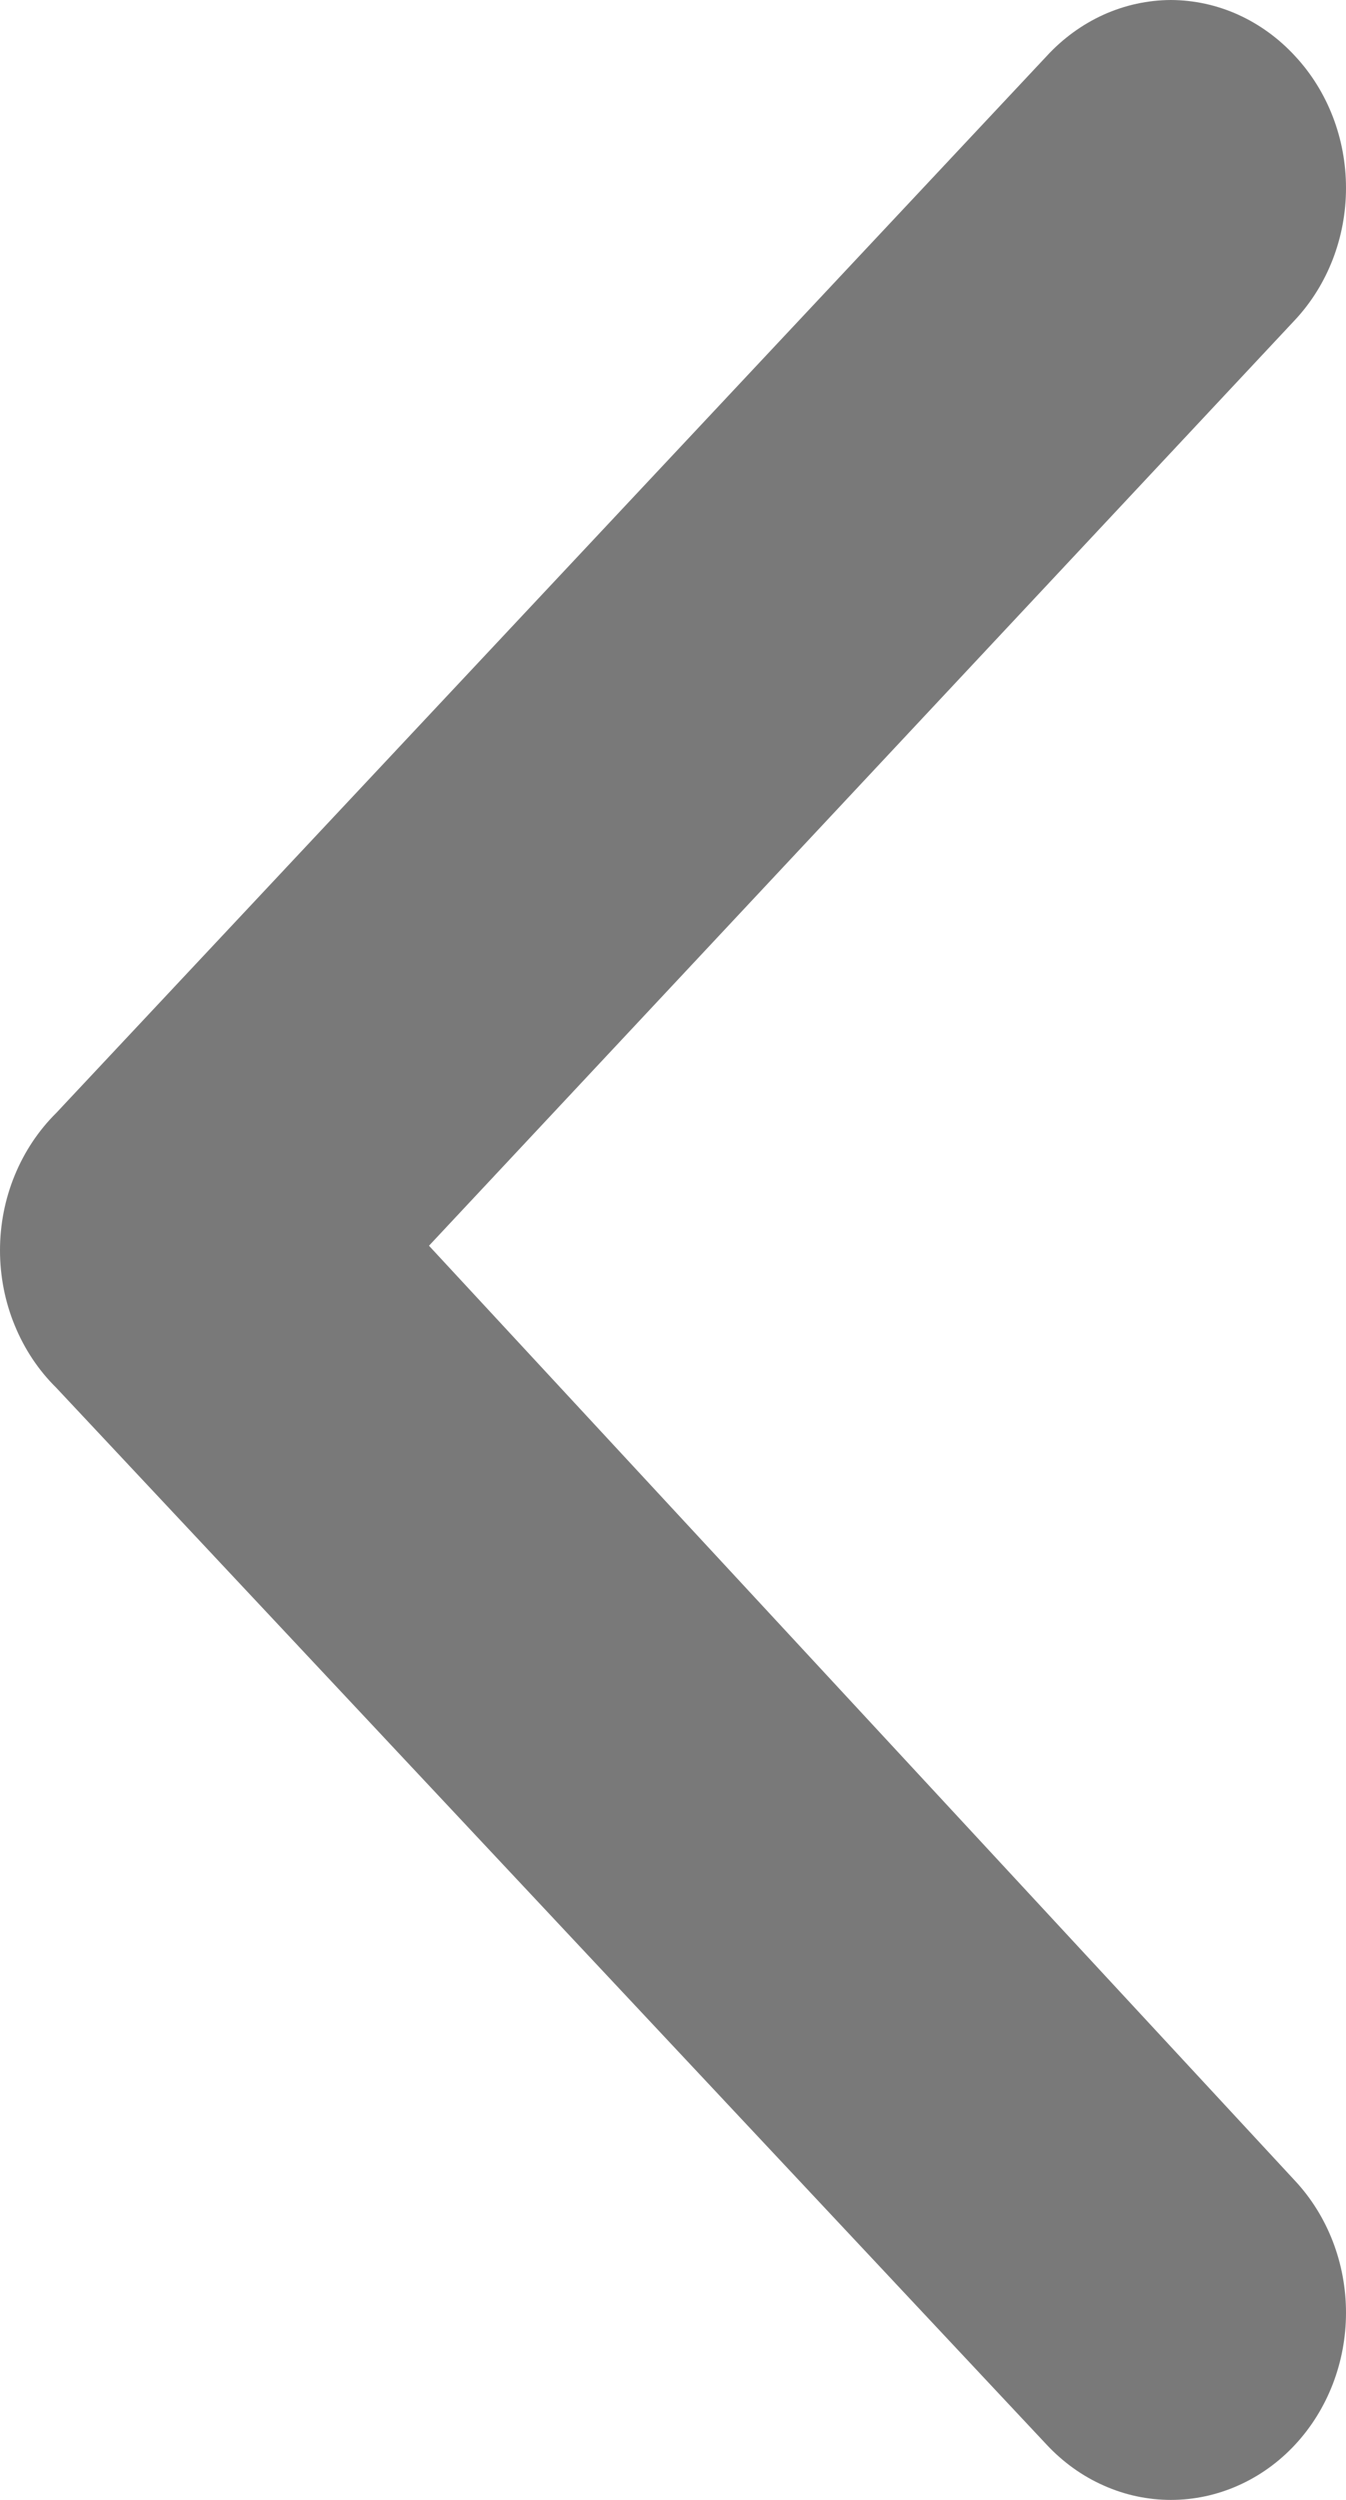 <svg width="14" height="26" viewBox="0 0 14 26" fill="none" xmlns="http://www.w3.org/2000/svg">
<path d="M0.586 14.434L10.886 25.425C11.056 25.607 11.257 25.752 11.479 25.85C11.7 25.949 11.938 26 12.179 26C12.419 26 12.657 25.949 12.879 25.85C13.1 25.752 13.302 25.607 13.471 25.425C13.81 25.06 14 24.567 14 24.053C14 23.539 13.81 23.046 13.471 22.682L4.462 12.956L13.471 3.326C13.81 2.962 14 2.469 14 1.955C14 1.441 13.81 0.948 13.471 0.584C13.302 0.4 13.101 0.254 12.879 0.153C12.658 0.053 12.419 0.001 12.179 -3.891e-07C11.938 0.001 11.7 0.053 11.478 0.153C11.256 0.254 11.055 0.4 10.886 0.584L0.586 11.574C0.401 11.757 0.254 11.978 0.153 12.224C0.052 12.47 -4.24666e-09 12.735 -4.24666e-09 13.004C-4.24666e-09 13.273 0.052 13.539 0.153 13.784C0.254 14.031 0.401 14.252 0.586 14.434V14.434Z" fill="#797979"/>
</svg>
